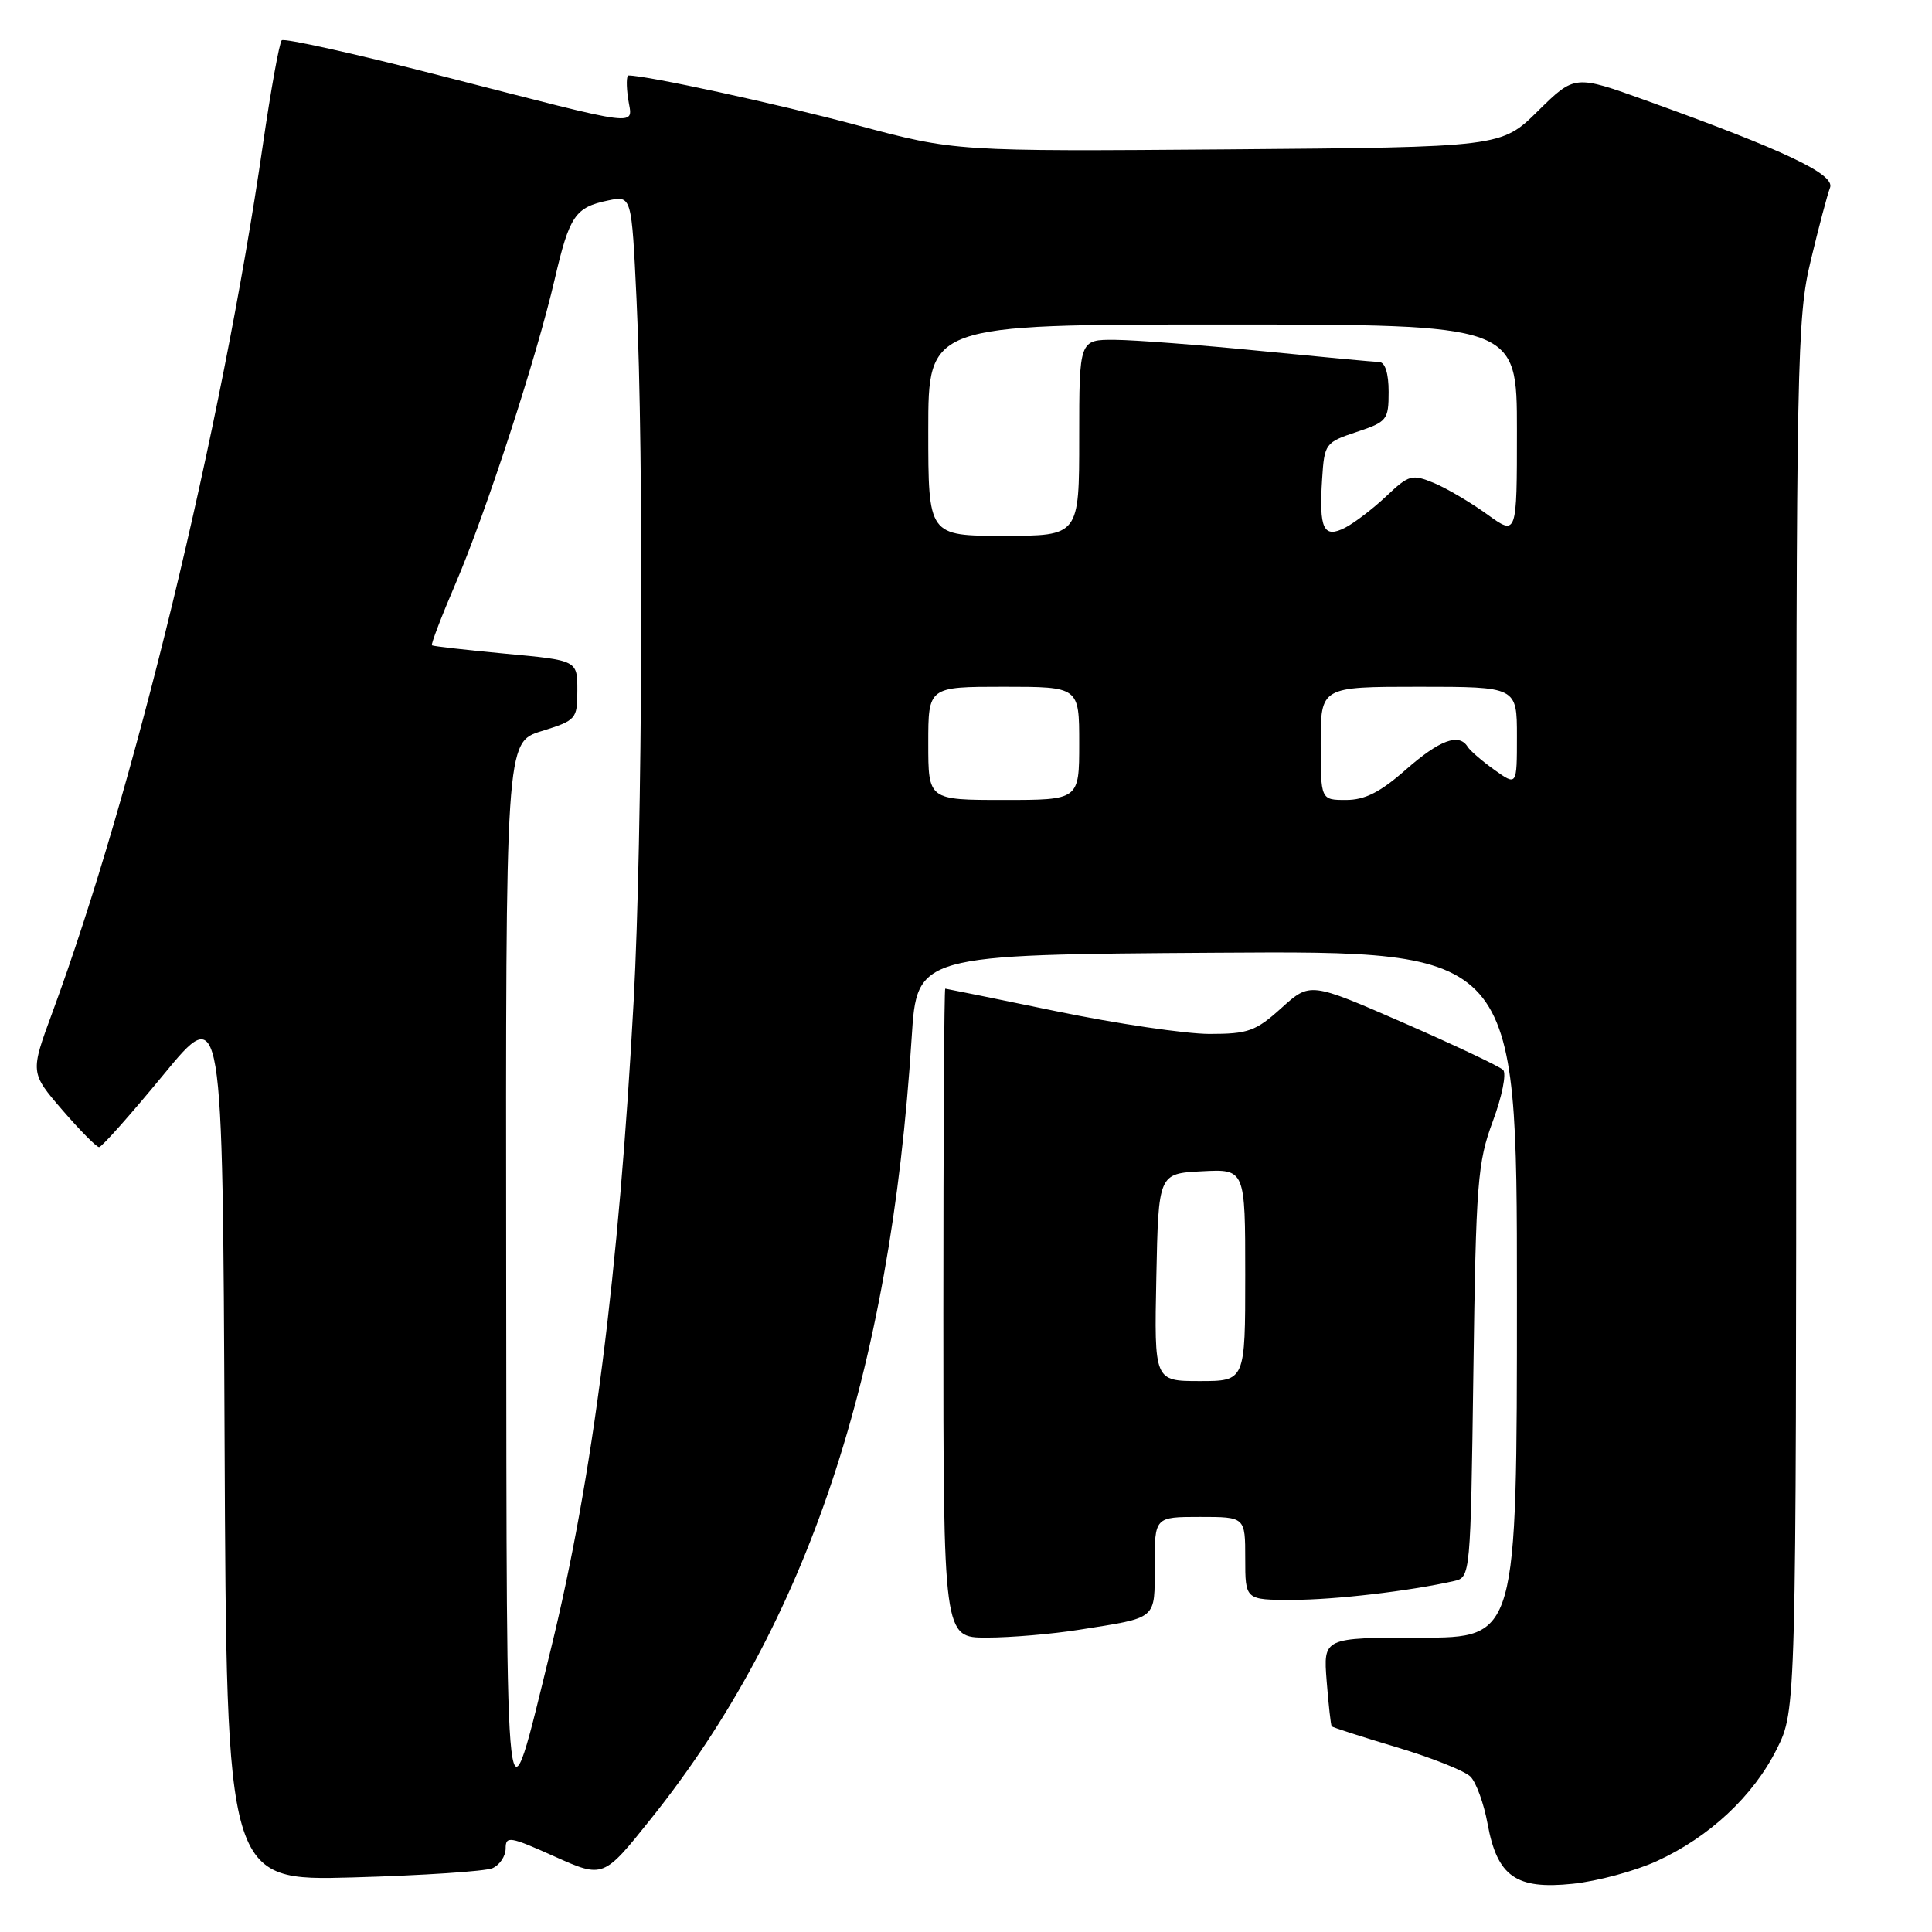 <?xml version="1.0" encoding="UTF-8" standalone="no"?>
<!DOCTYPE svg PUBLIC "-//W3C//DTD SVG 1.1//EN" "http://www.w3.org/Graphics/SVG/1.1/DTD/svg11.dtd" >
<svg xmlns="http://www.w3.org/2000/svg" xmlns:xlink="http://www.w3.org/1999/xlink" version="1.1" viewBox="0 0 256 256">
 <g >
 <path fill="currentColor"
d=" M 219.53 246.61 C 226.51 243.42 232.34 237.97 235.44 231.74 C 238.00 226.61 238.00 226.61 238.01 134.55 C 238.01 47.18 238.11 42.09 239.94 34.50 C 240.99 30.10 242.14 25.77 242.49 24.87 C 243.18 23.09 236.50 19.93 218.08 13.30 C 208.66 9.91 208.66 9.91 203.79 14.70 C 198.93 19.50 198.93 19.50 162.76 19.79 C 126.59 20.07 126.59 20.07 113.54 16.58 C 103.02 13.76 85.73 10.00 83.28 10.00 C 83.00 10.00 82.98 11.39 83.23 13.09 C 83.77 16.82 85.91 17.08 58.20 9.98 C 47.03 7.11 37.64 5.03 37.33 5.34 C 37.02 5.65 35.89 11.89 34.83 19.20 C 29.37 56.87 17.70 104.99 6.95 134.13 C 4.00 142.13 4.00 142.13 8.25 147.07 C 10.59 149.78 12.78 152.00 13.13 152.00 C 13.48 152.00 17.30 147.70 21.63 142.44 C 29.50 132.87 29.50 132.87 29.76 191.05 C 30.02 249.23 30.02 249.23 46.76 248.77 C 55.97 248.51 64.29 247.96 65.25 247.55 C 66.21 247.13 67.00 245.95 67.00 244.93 C 67.00 243.24 67.55 243.33 73.47 245.99 C 79.95 248.89 79.95 248.89 86.27 240.98 C 106.99 215.09 117.97 182.19 120.80 137.50 C 121.50 126.50 121.50 126.50 161.25 126.24 C 201.00 125.98 201.00 125.98 201.00 171.49 C 201.00 217.00 201.00 217.00 188.17 217.00 C 175.34 217.00 175.34 217.00 175.79 222.75 C 176.04 225.91 176.34 228.61 176.46 228.75 C 176.58 228.89 180.45 230.14 185.07 231.52 C 189.68 232.90 194.08 234.65 194.84 235.41 C 195.60 236.17 196.62 238.98 197.11 241.65 C 198.39 248.65 200.87 250.40 208.41 249.61 C 211.67 249.27 216.67 247.92 219.53 246.61 Z  M 143.00 215.95 C 153.49 214.29 153.00 214.71 153.00 207.43 C 153.00 201.00 153.00 201.00 159.00 201.00 C 165.00 201.00 165.00 201.00 165.00 206.50 C 165.00 212.00 165.00 212.00 171.25 211.99 C 176.85 211.99 186.74 210.83 192.68 209.49 C 194.84 209.00 194.86 208.78 195.23 181.75 C 195.57 156.63 195.78 154.04 197.81 148.56 C 199.03 145.28 199.64 142.24 199.17 141.77 C 198.70 141.30 192.75 138.49 185.96 135.52 C 173.60 130.13 173.60 130.13 169.80 133.56 C 166.39 136.64 165.39 137.00 160.25 137.00 C 157.09 136.99 147.97 135.65 140.00 134.00 C 132.03 132.35 125.39 131.01 125.25 131.00 C 125.11 131.00 125.00 150.35 125.00 174.00 C 125.00 217.00 125.00 217.00 130.75 216.99 C 133.91 216.99 139.43 216.52 143.00 215.95 Z  M 67.07 168.43 C 67.00 98.35 67.00 98.35 71.75 96.88 C 76.37 95.44 76.50 95.29 76.50 91.45 C 76.50 87.50 76.50 87.50 67.00 86.62 C 61.77 86.13 57.38 85.63 57.23 85.51 C 57.08 85.39 58.49 81.69 60.38 77.29 C 64.46 67.74 71.08 47.43 73.50 37.00 C 75.46 28.57 76.21 27.47 80.59 26.56 C 83.69 25.91 83.69 25.91 84.34 39.61 C 85.33 60.23 85.13 111.03 83.97 132.50 C 82.02 168.64 78.54 195.90 72.97 218.60 C 66.86 243.49 67.15 245.94 67.07 168.43 Z  M 123.00 98.50 C 123.00 91.00 123.00 91.00 133.00 91.00 C 143.00 91.00 143.00 91.00 143.00 98.50 C 143.00 106.00 143.00 106.00 133.00 106.00 C 123.00 106.00 123.00 106.00 123.00 98.50 Z  M 175.00 98.50 C 175.00 91.00 175.00 91.00 188.00 91.00 C 201.00 91.00 201.00 91.00 201.00 97.57 C 201.00 104.14 201.00 104.14 198.03 102.02 C 196.40 100.86 194.80 99.48 194.47 98.95 C 193.32 97.10 190.75 98.05 186.26 102.00 C 182.89 104.97 180.85 106.00 178.36 106.00 C 175.00 106.00 175.00 106.00 175.00 98.50 Z  M 123.00 57.00 C 123.00 43.00 123.00 43.00 162.00 43.00 C 201.00 43.00 201.00 43.00 201.00 57.01 C 201.00 71.01 201.00 71.01 197.04 68.14 C 194.86 66.57 191.69 64.70 189.99 63.99 C 187.09 62.80 186.69 62.91 183.70 65.74 C 181.94 67.40 179.48 69.28 178.24 69.92 C 175.37 71.39 174.76 70.10 175.19 63.45 C 175.49 58.78 175.61 58.62 179.75 57.24 C 183.79 55.90 184.00 55.64 184.00 51.92 C 184.00 49.47 183.53 47.99 182.75 47.97 C 182.06 47.95 174.97 47.29 167.00 46.50 C 159.03 45.71 150.36 45.05 147.75 45.03 C 143.00 45.00 143.00 45.00 143.00 58.00 C 143.00 71.00 143.00 71.00 133.00 71.00 C 123.00 71.00 123.00 71.00 123.00 57.00 Z  M 153.22 169.25 C 153.50 155.50 153.50 155.50 159.25 155.20 C 165.00 154.90 165.00 154.90 165.00 168.95 C 165.00 183.00 165.00 183.00 158.97 183.00 C 152.94 183.00 152.94 183.00 153.22 169.25 Z "/>
</g>
</svg>